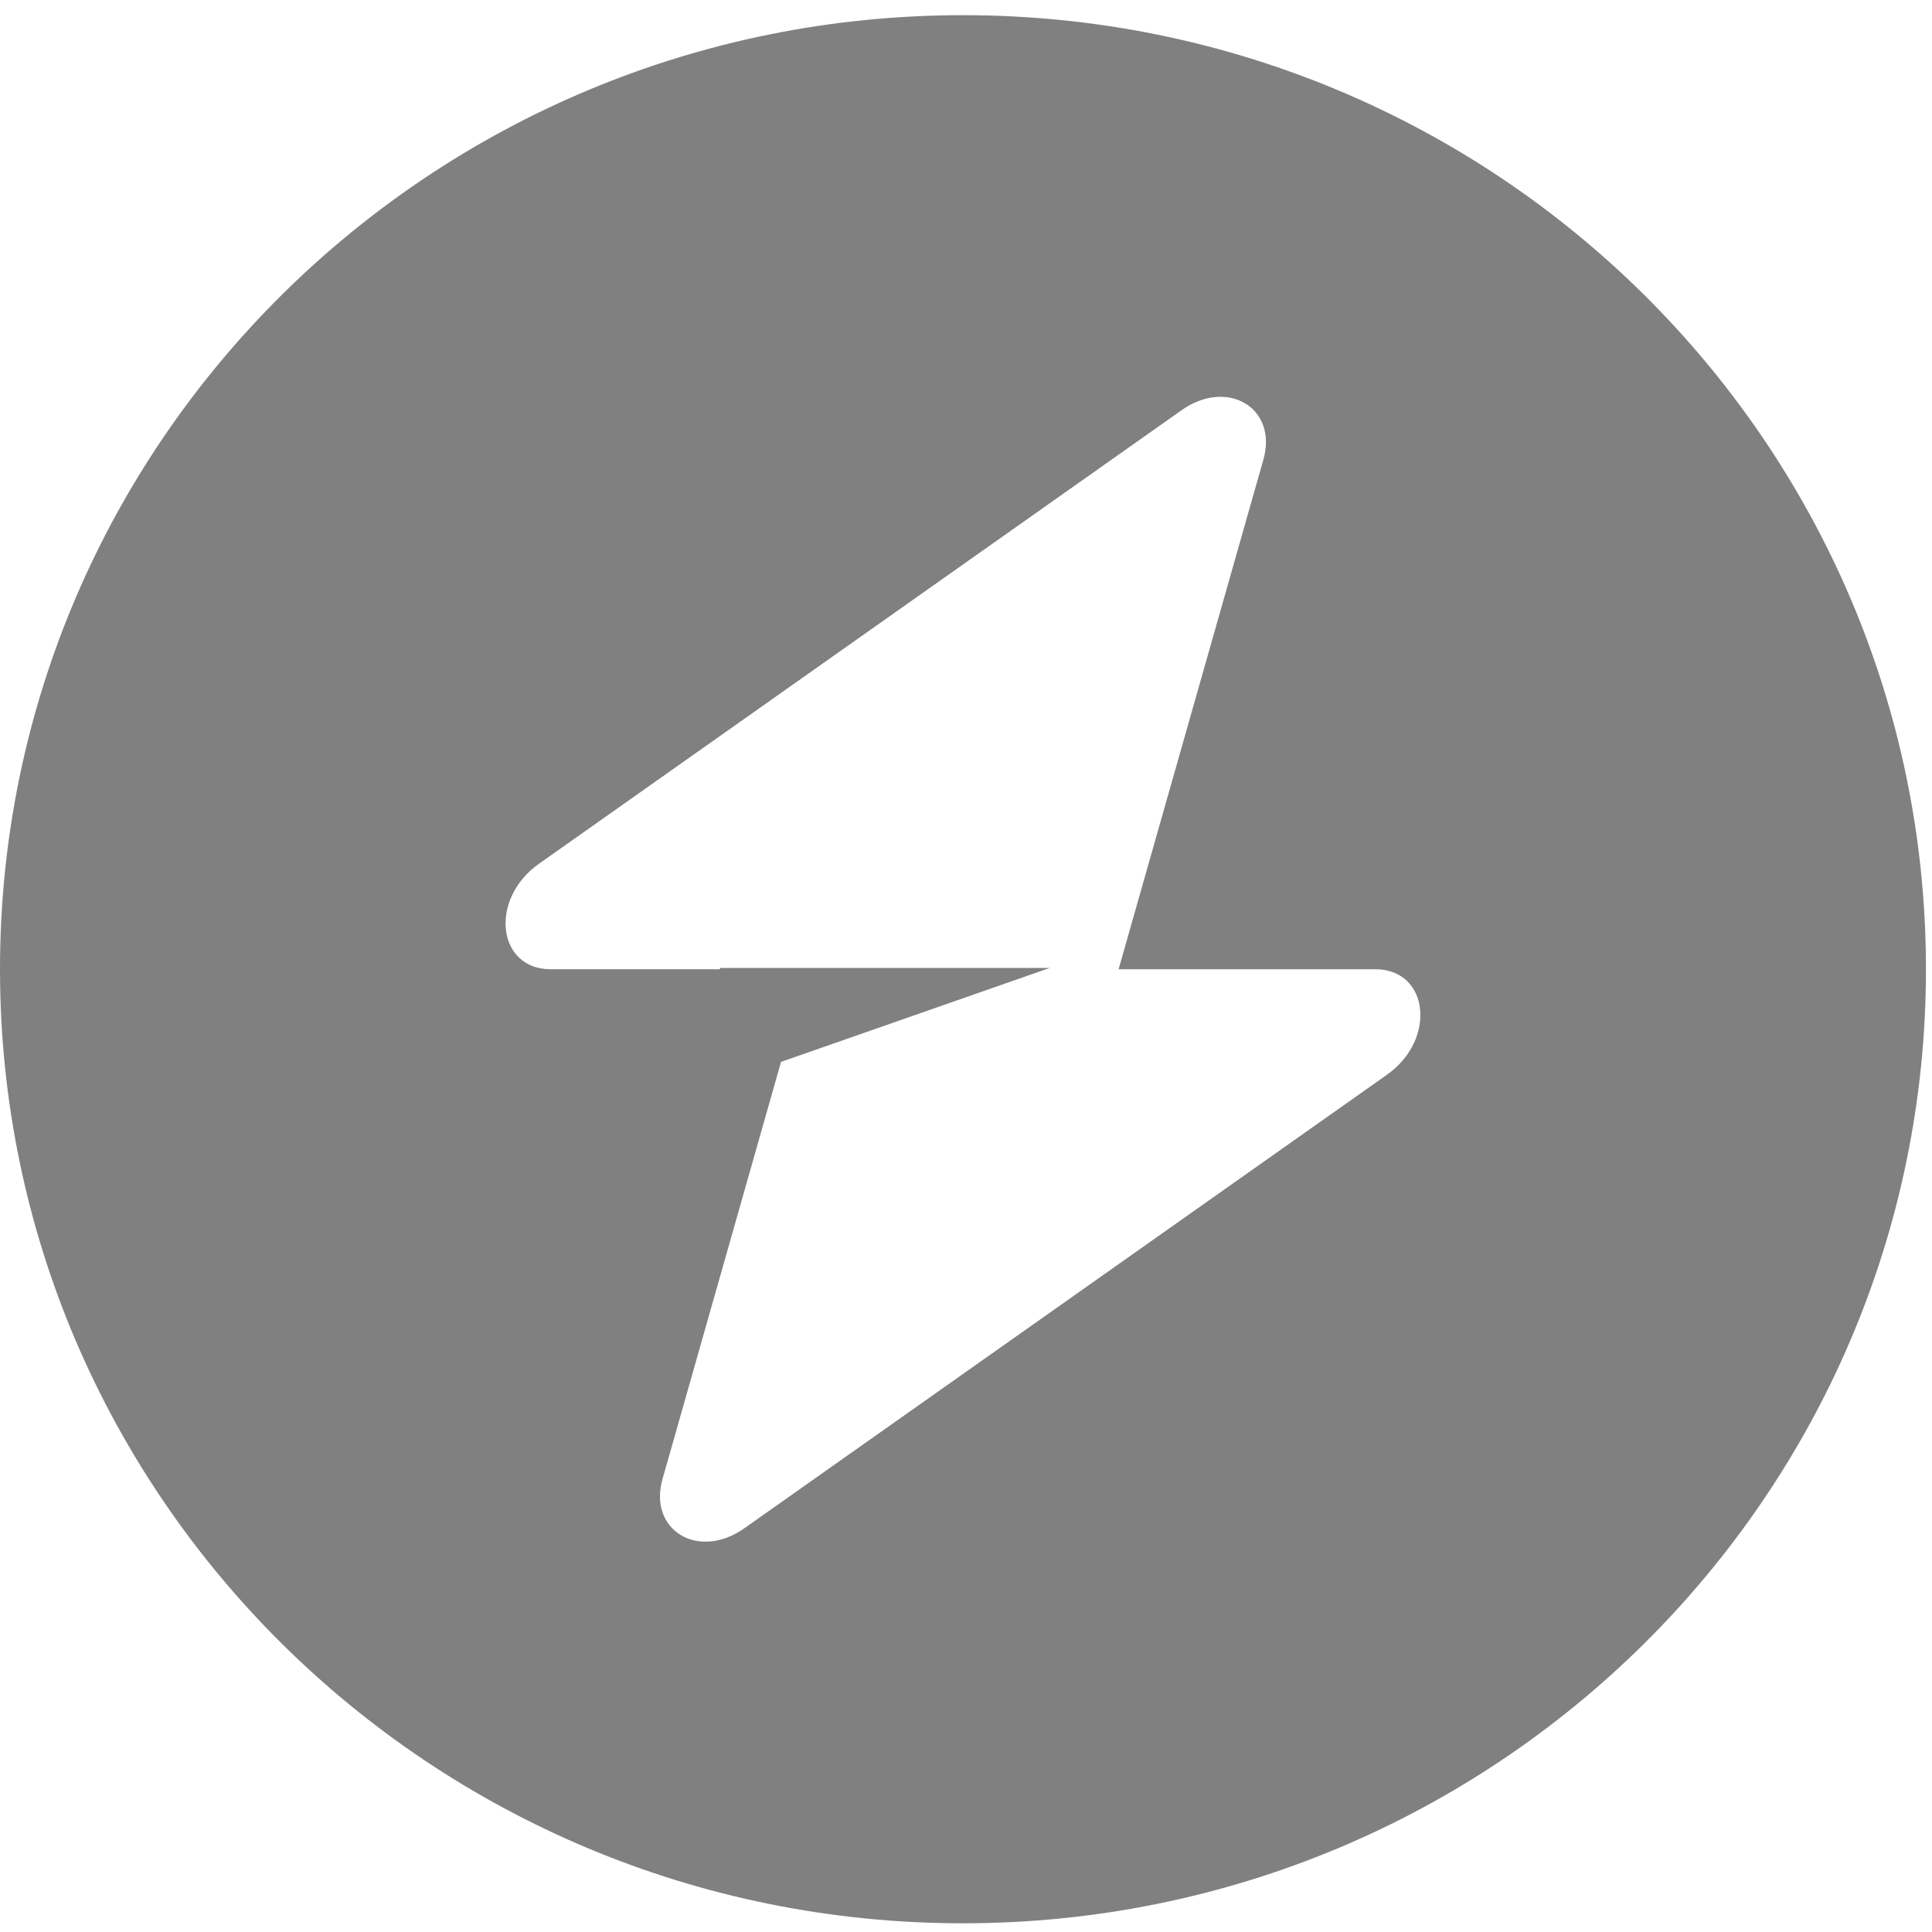 <svg width="256" height="256" viewBox="0 0 256 256" fill="none" xmlns="http://www.w3.org/2000/svg">
<path fill-rule="evenodd" clip-rule="evenodd" d="M127.599 254.846C198.07 254.846 255.199 198.247 255.199 128.429C255.199 58.61 198.07 2.011 127.599 2.011C57.128 2.011 0 58.61 0 128.429C0 198.247 57.128 254.846 127.599 254.846ZM167.406 60.902C169.343 54.083 162.664 50.05 156.564 54.356L71.412 114.457C64.796 119.126 65.837 128.429 72.975 128.429H95.398V128.257H139.099L103.491 140.704L87.793 195.956C85.855 202.775 92.534 206.807 98.634 202.501L183.787 142.401C190.402 137.732 189.361 128.429 182.224 128.429H148.22L167.406 60.902Z" fill="#808080"/>
</svg>
